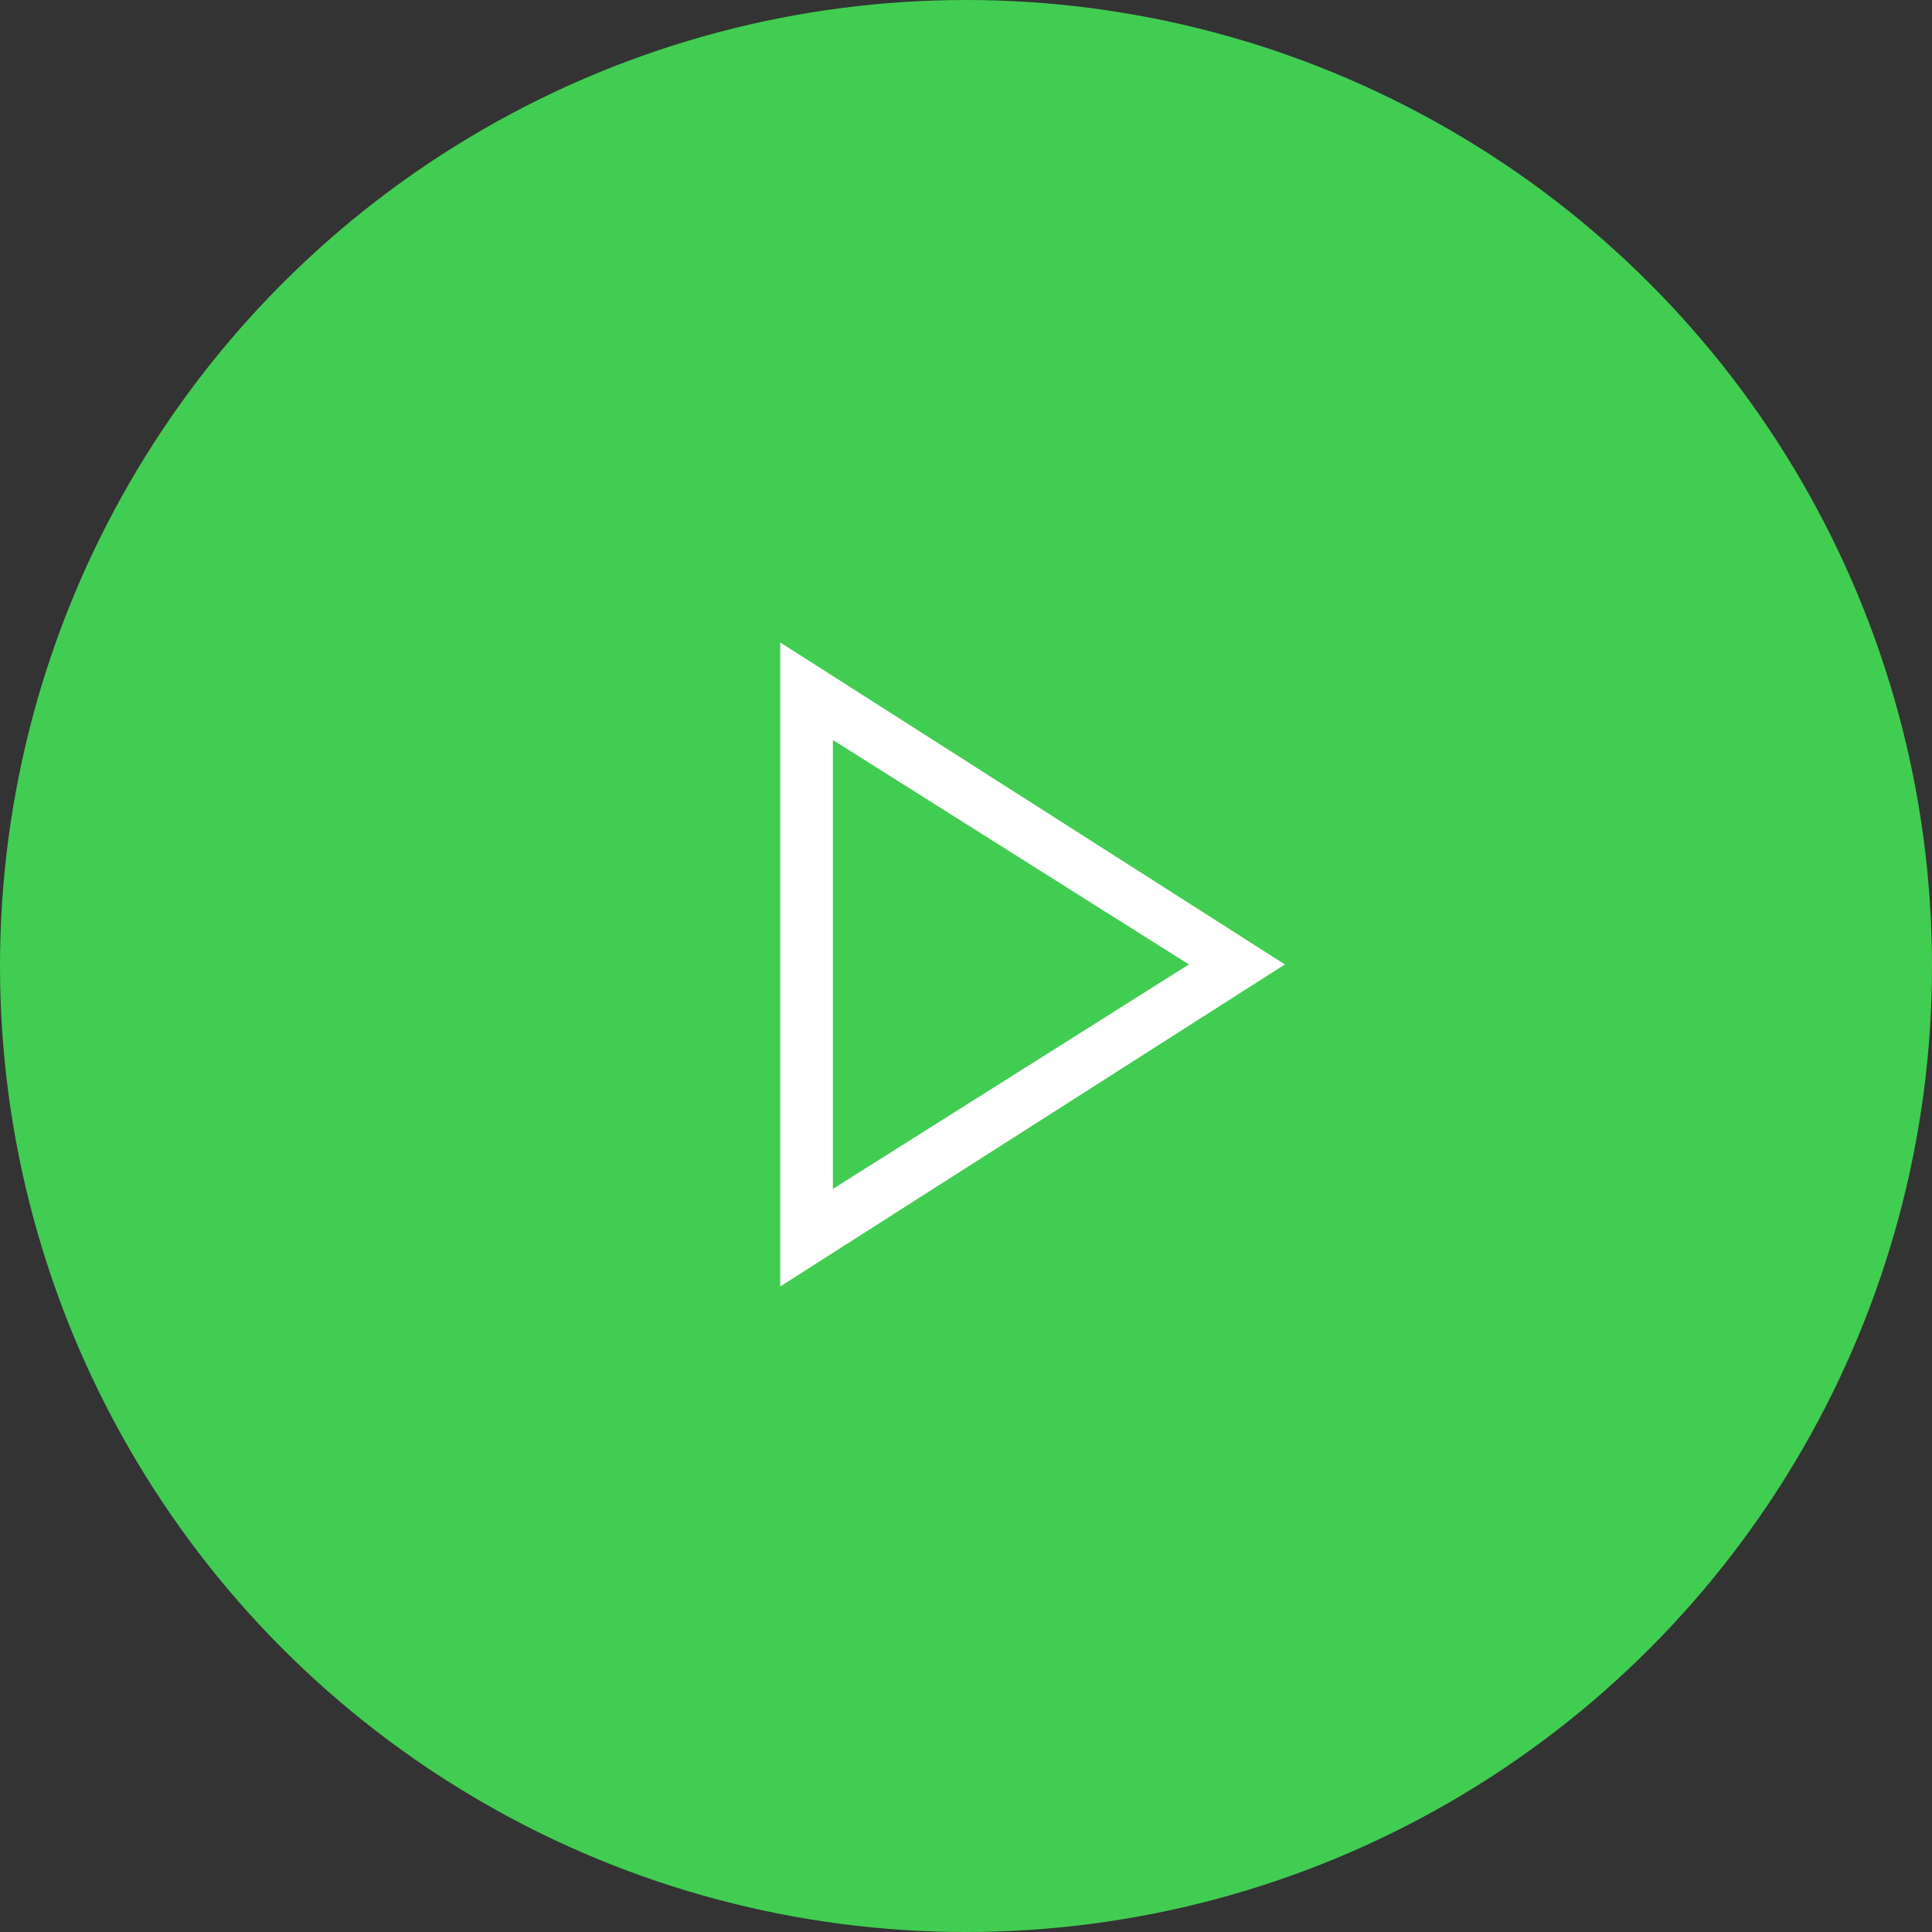 <svg width="52" height="52" viewBox="0 0 52 52" fill="none" xmlns="http://www.w3.org/2000/svg">
<rect x="0" y="0" width="52" height="52" fill="#333333" stroke="none"/>
<circle cx="26" cy="26" r="26" fill="#41CD52"/>
<path d="M21 34.625V17.292L34.583 25.958L21 34.625ZM22.417 32L32 25.958L22.417 19.917V32Z" fill="white"/>
</svg>
